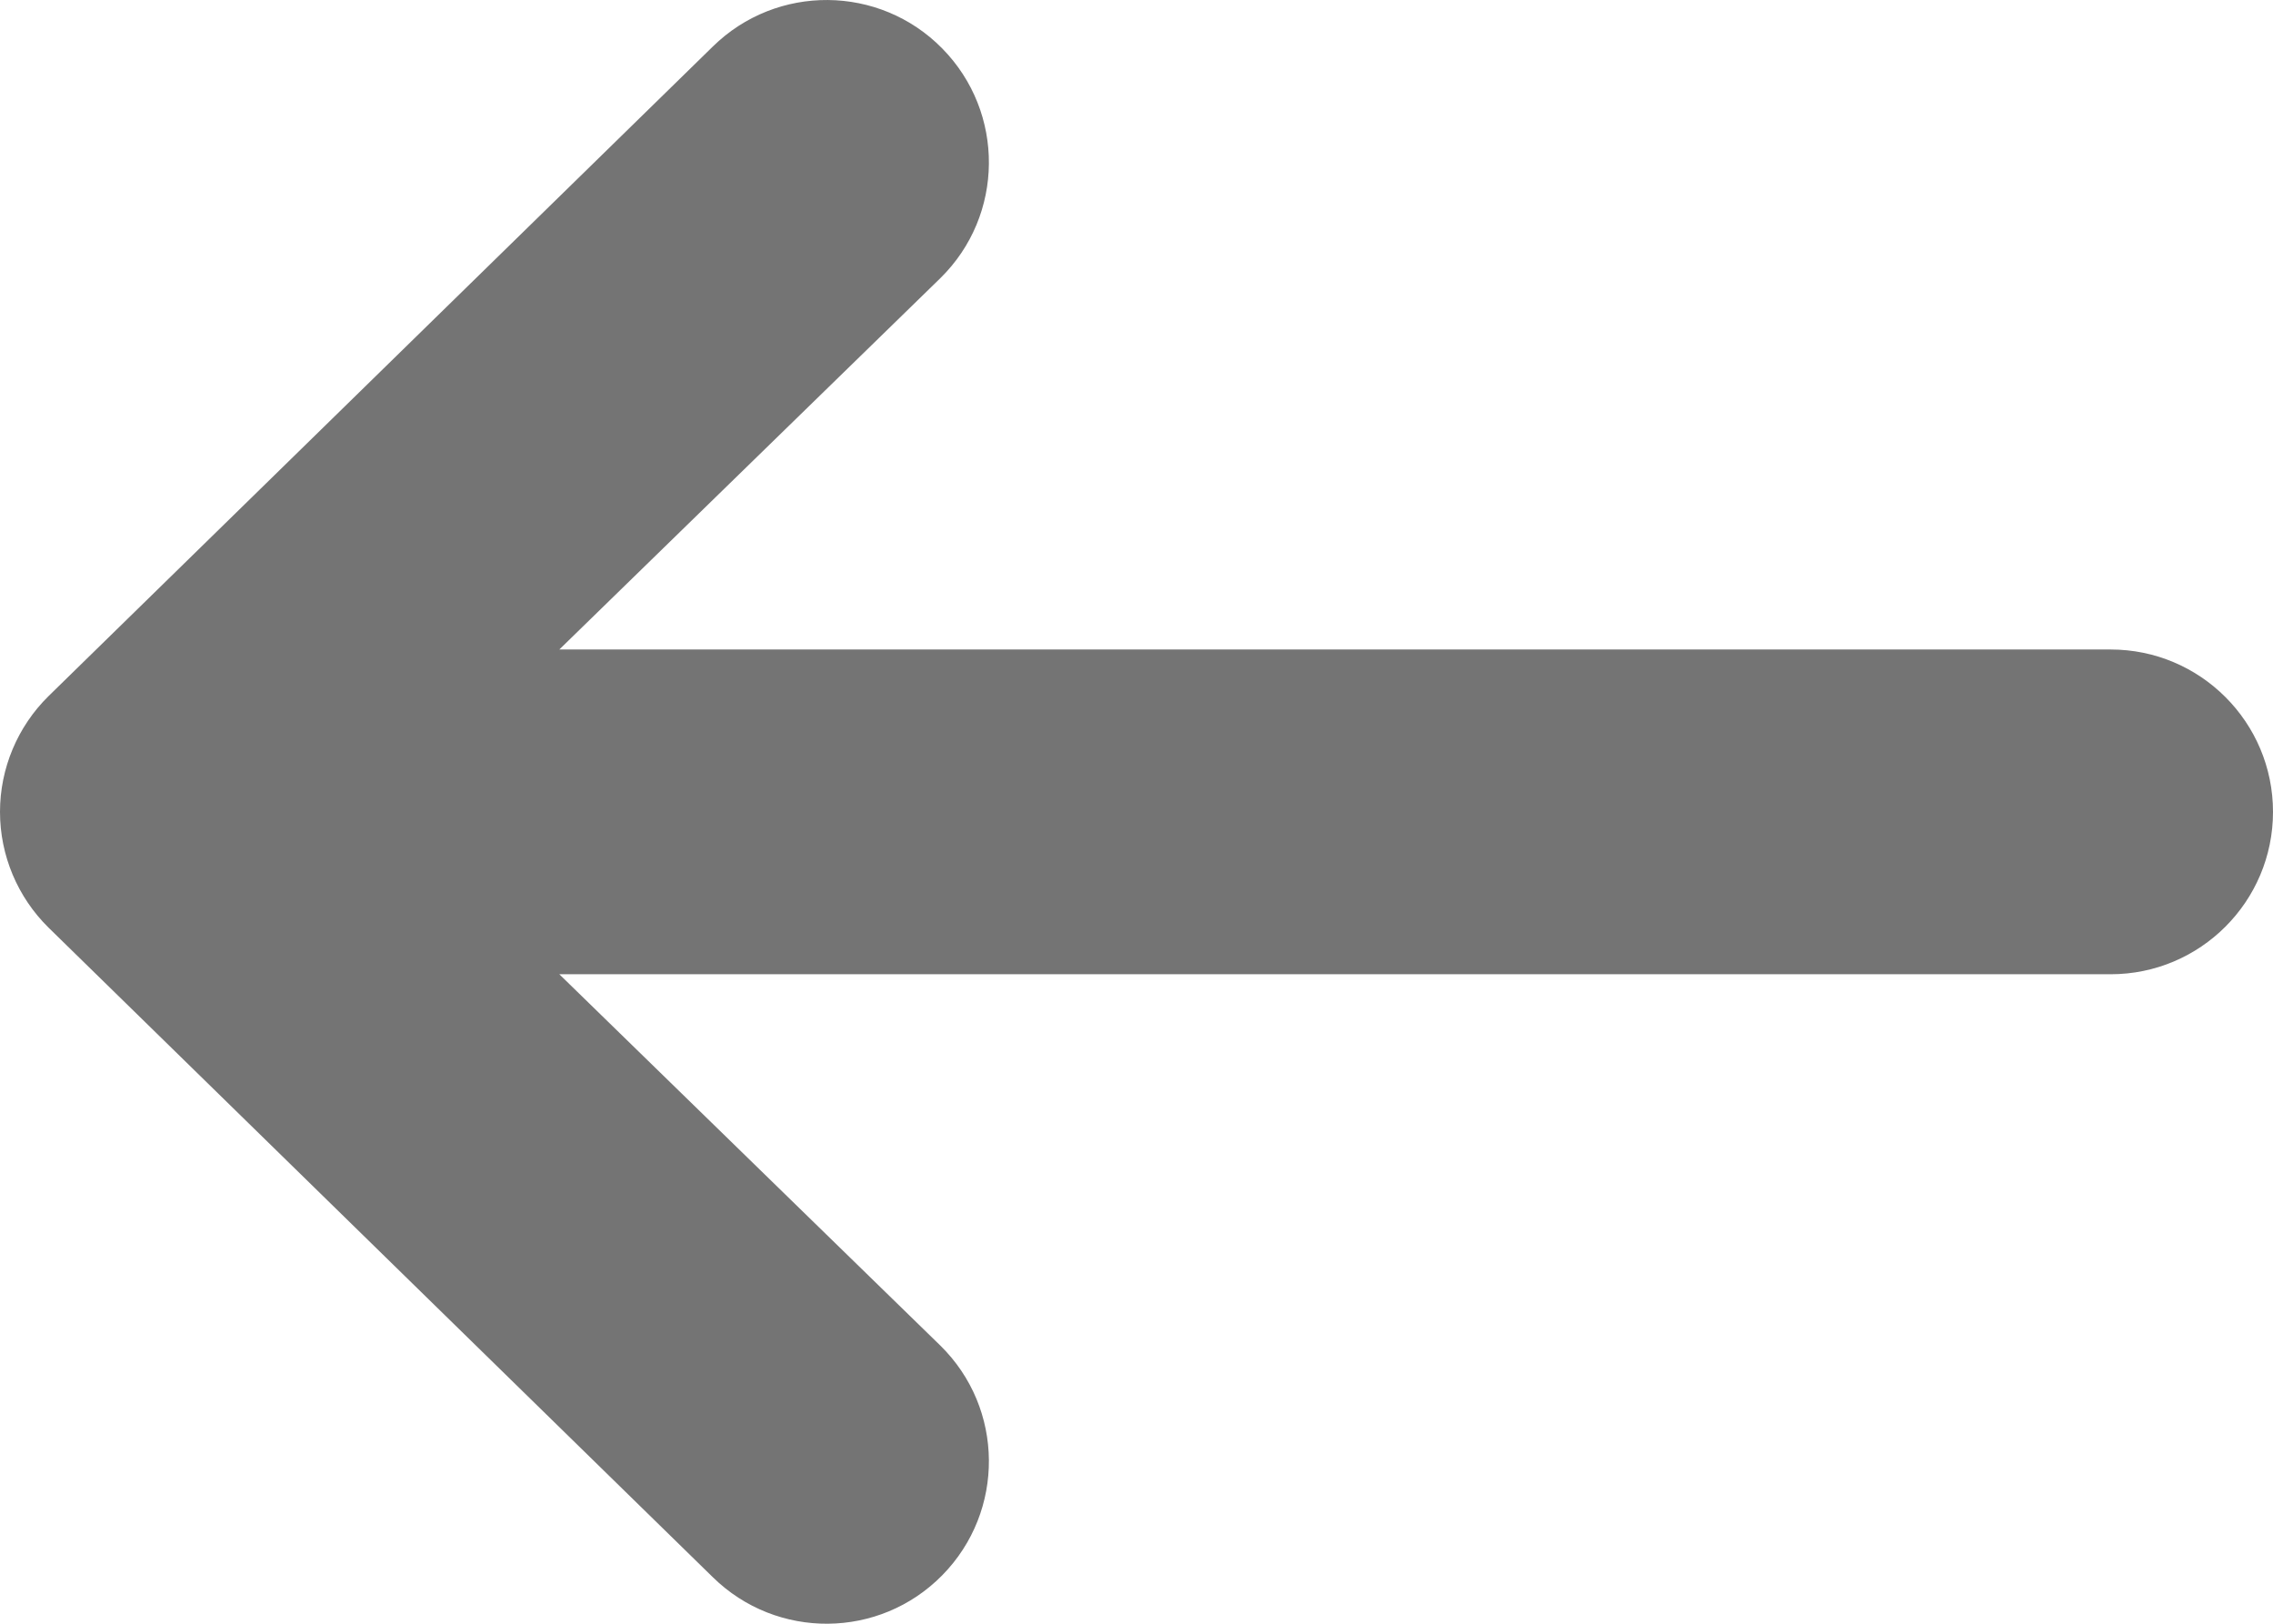 <svg width="14" height="10" viewBox="0 0 14 10" fill="none" xmlns="http://www.w3.org/2000/svg">
<path fill-rule="evenodd" clip-rule="evenodd" d="M5.804 0.299C5.417 -0.095 4.784 -0.1 4.39 0.287L0.299 4.287C0.108 4.475 -4.13655e-07 4.732 -4.37114e-07 5C-4.60573e-07 5.268 0.108 5.525 0.299 5.713L4.39 9.713C4.784 10.1 5.417 10.095 5.804 9.701C6.191 9.307 6.186 8.674 5.792 8.287L3.445 6L13 6C13.552 6 14 5.552 14 5C14 4.448 13.552 4 13 4L3.445 4L5.792 1.713C6.186 1.326 6.191 0.693 5.804 0.299Z" fill="#747474"/>
</svg>

